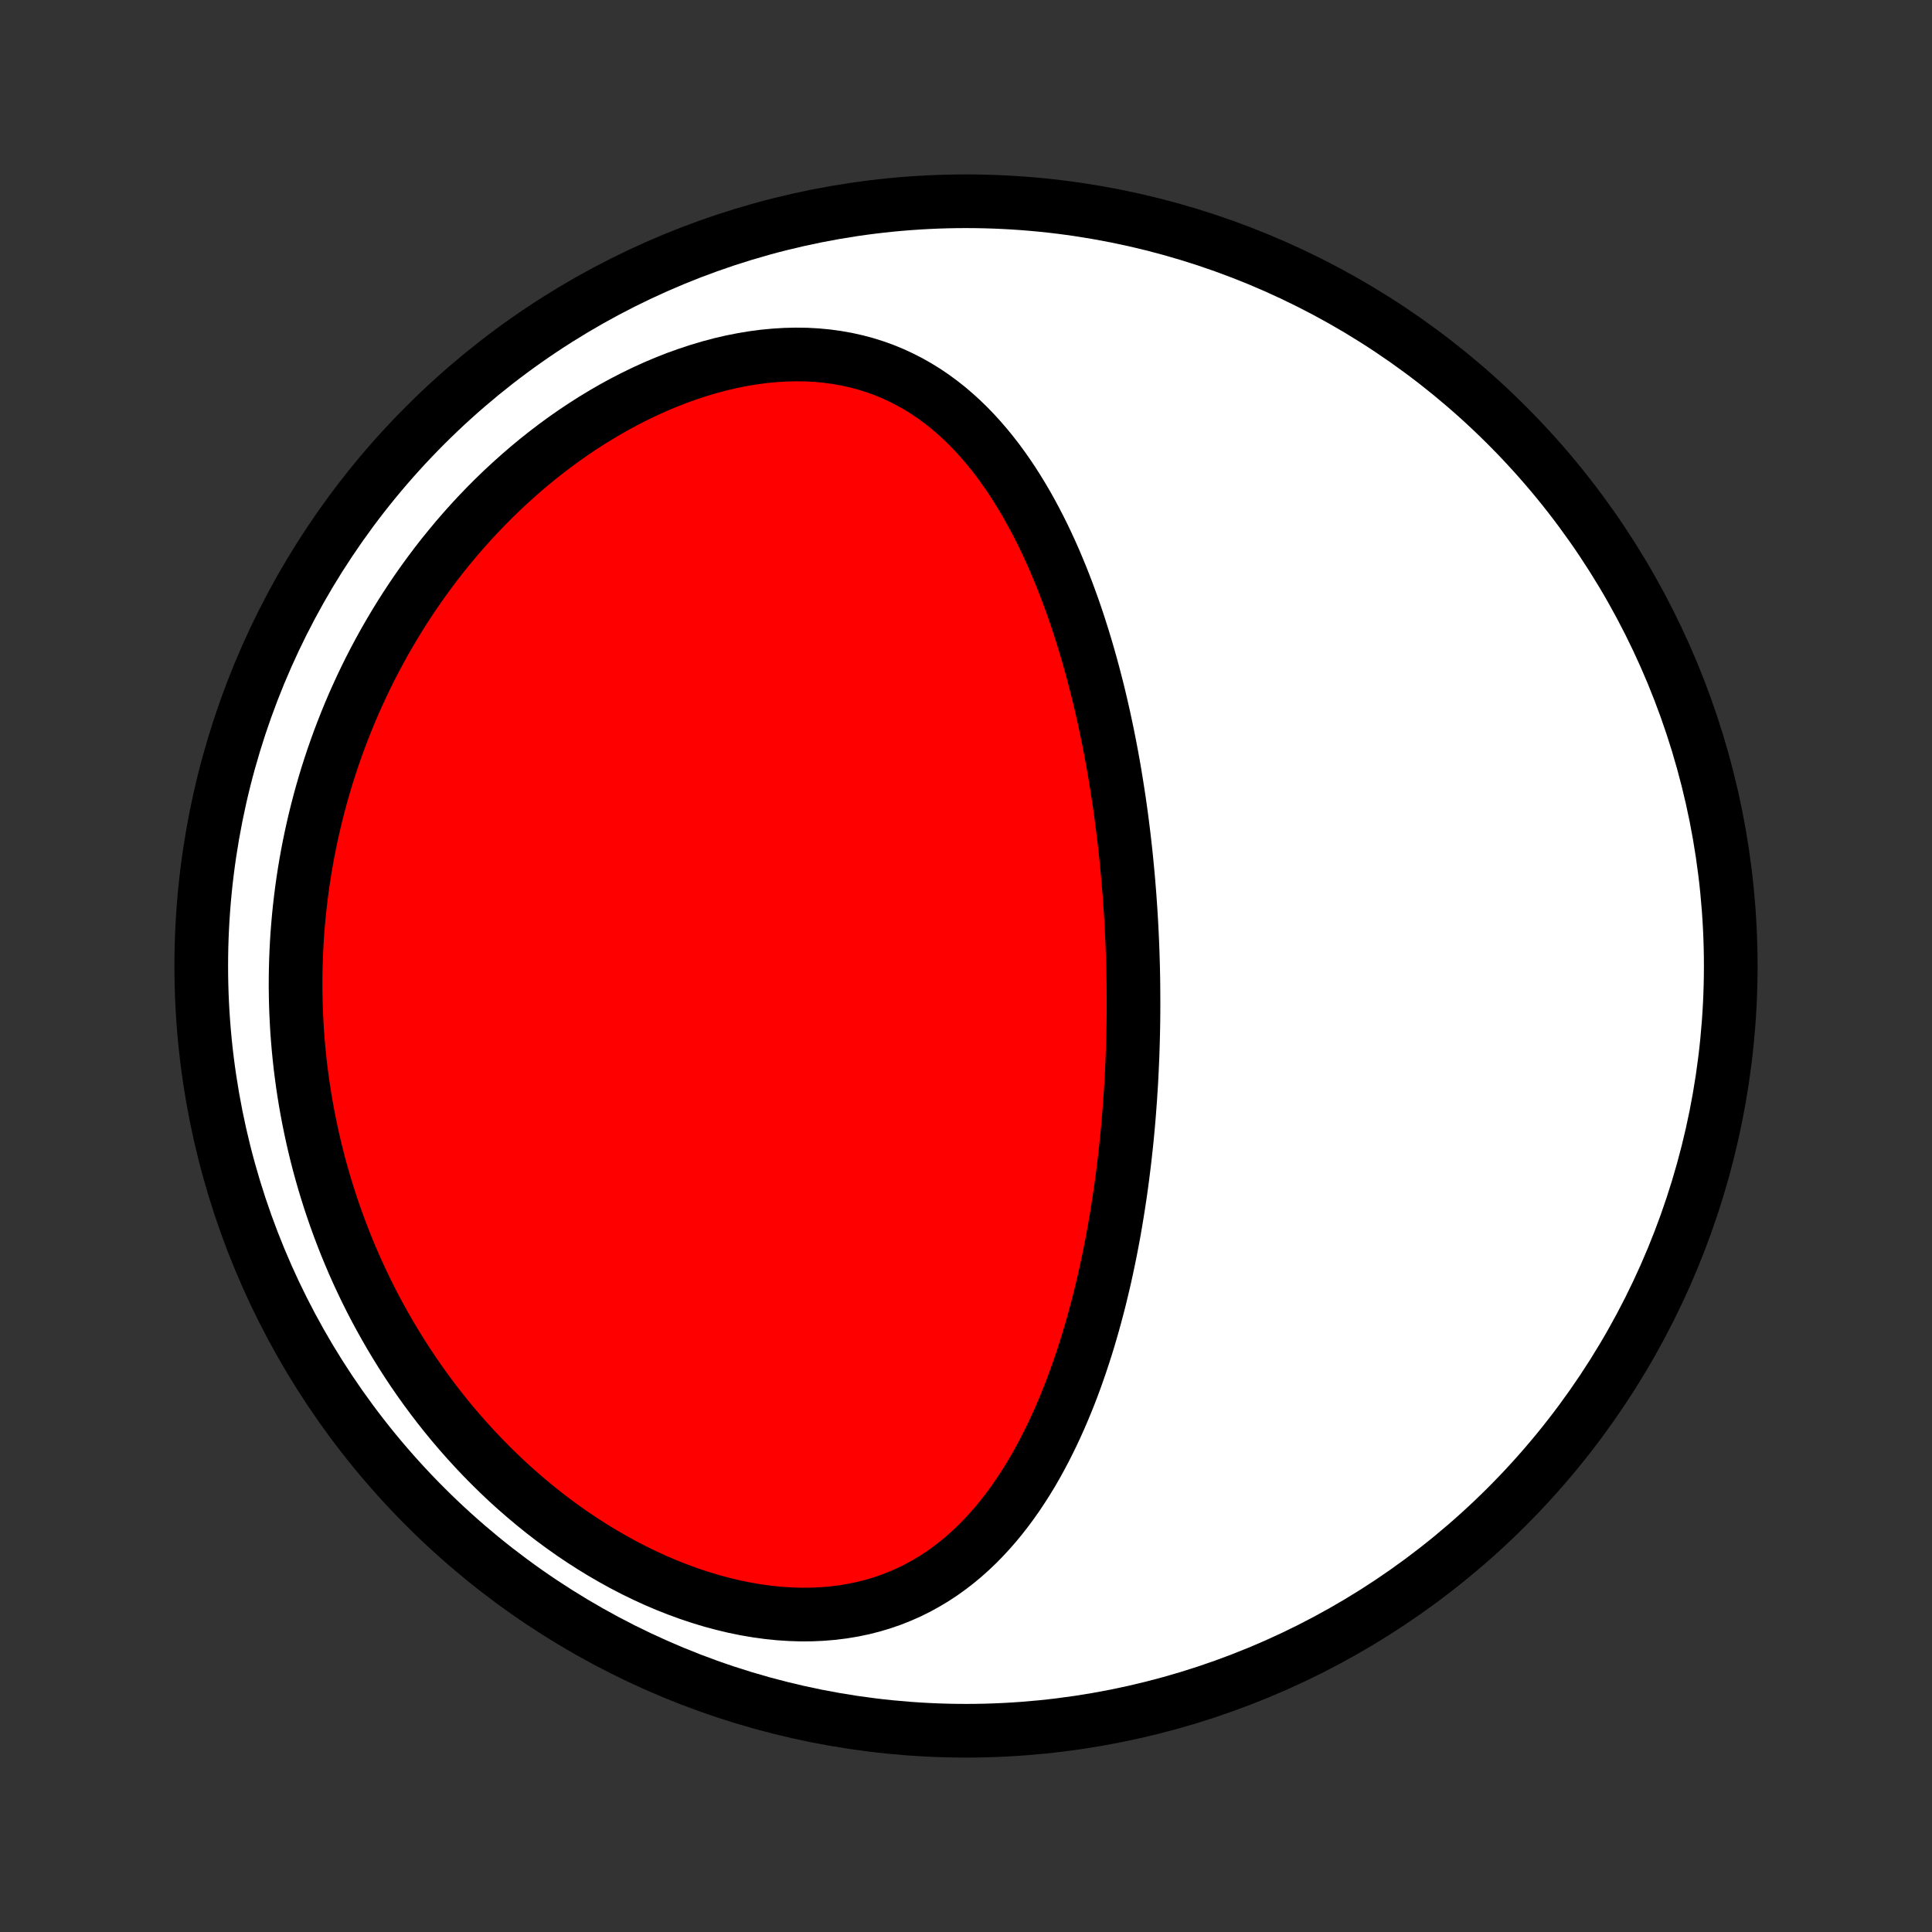 <?xml version="1.0" encoding="utf-8" standalone="no"?>
<!DOCTYPE svg PUBLIC "-//W3C//DTD SVG 1.1//EN"
  "http://www.w3.org/Graphics/SVG/1.1/DTD/svg11.dtd">
<!-- Created with matplotlib (http://matplotlib.org/) -->
<svg height="72pt" version="1.1" viewBox="0 0 72 72" width="72pt" xmlns="http://www.w3.org/2000/svg" xmlns:xlink="http://www.w3.org/1999/xlink">
 <rect x="0" y="0" width="72" height="72" fill="#333333" stroke="none"/>
 <defs>
  <style type="text/css">
*{stroke-linecap:butt;stroke-linejoin:round;}
  </style>
 </defs>
 <g id="figure_1">
  <g id="patch_1">
   <path d="
M0 72
L72 72
L72 0
L0 0
z
" style="fill:none;"/>
  </g>
  <g id="axes_1">
   <g id="PatchCollection_1">
    <defs>
     <path d="
M36 -7.5
C43.558 -7.5 50.808 -10.503 56.153 -15.848
C61.497 -21.192 64.5 -28.442 64.5 -36
C64.5 -43.558 61.497 -50.808 56.153 -56.153
C50.808 -61.497 43.558 -64.5 36 -64.5
C28.442 -64.5 21.192 -61.497 15.848 -56.153
C10.503 -50.808 7.5 -43.558 7.5 -36
C7.5 -28.442 10.503 -21.192 15.848 -15.848
C21.192 -10.503 28.442 -7.5 36 -7.5
z
" id="C0_0_a811fe30f3"/>
     <path d="
M42.239 -35.246
L42.236 -35.507
L42.231 -35.768
L42.225 -36.03
L42.217 -36.291
L42.209 -36.553
L42.199 -36.815
L42.187 -37.077
L42.175 -37.339
L42.161 -37.602
L42.146 -37.865
L42.129 -38.129
L42.111 -38.393
L42.092 -38.657
L42.071 -38.922
L42.049 -39.188
L42.025 -39.454
L42 -39.721
L41.974 -39.989
L41.946 -40.258
L41.916 -40.527
L41.885 -40.797
L41.852 -41.067
L41.818 -41.339
L41.782 -41.612
L41.744 -41.885
L41.705 -42.16
L41.663 -42.435
L41.62 -42.711
L41.575 -42.989
L41.529 -43.267
L41.48 -43.546
L41.429 -43.827
L41.376 -44.108
L41.321 -44.391
L41.264 -44.675
L41.204 -44.959
L41.143 -45.245
L41.078 -45.532
L41.012 -45.82
L40.943 -46.109
L40.871 -46.399
L40.796 -46.69
L40.719 -46.982
L40.639 -47.275
L40.556 -47.568
L40.47 -47.863
L40.381 -48.158
L40.288 -48.454
L40.193 -48.751
L40.094 -49.048
L39.991 -49.345
L39.884 -49.643
L39.774 -49.941
L39.66 -50.239
L39.542 -50.537
L39.419 -50.834
L39.293 -51.132
L39.161 -51.429
L39.025 -51.725
L38.885 -52.02
L38.739 -52.313
L38.588 -52.606
L38.432 -52.896
L38.271 -53.185
L38.103 -53.471
L37.93 -53.755
L37.751 -54.036
L37.566 -54.313
L37.374 -54.587
L37.176 -54.857
L36.97 -55.122
L36.758 -55.382
L36.538 -55.637
L36.311 -55.886
L36.077 -56.128
L35.834 -56.364
L35.583 -56.591
L35.325 -56.811
L35.057 -57.022
L34.782 -57.224
L34.498 -57.416
L34.205 -57.597
L33.904 -57.768
L33.593 -57.927
L33.275 -58.074
L32.948 -58.209
L32.612 -58.33
L32.269 -58.438
L31.917 -58.532
L31.558 -58.612
L31.192 -58.677
L30.819 -58.728
L30.44 -58.764
L30.055 -58.785
L29.665 -58.79
L29.271 -58.781
L28.872 -58.757
L28.471 -58.719
L28.067 -58.666
L27.661 -58.598
L27.253 -58.517
L26.845 -58.422
L26.437 -58.313
L26.03 -58.192
L25.624 -58.058
L25.22 -57.913
L24.818 -57.755
L24.419 -57.587
L24.023 -57.407
L23.632 -57.218
L23.244 -57.018
L22.861 -56.81
L22.483 -56.592
L22.11 -56.366
L21.743 -56.132
L21.381 -55.891
L21.026 -55.642
L20.677 -55.387
L20.334 -55.125
L19.998 -54.858
L19.669 -54.585
L19.346 -54.306
L19.03 -54.023
L18.721 -53.736
L18.419 -53.444
L18.124 -53.148
L17.836 -52.849
L17.555 -52.546
L17.281 -52.24
L17.014 -51.932
L16.754 -51.62
L16.5 -51.307
L16.254 -50.991
L16.015 -50.673
L15.782 -50.354
L15.556 -50.033
L15.336 -49.71
L15.123 -49.386
L14.916 -49.061
L14.716 -48.735
L14.522 -48.408
L14.334 -48.081
L14.152 -47.752
L13.976 -47.423
L13.806 -47.094
L13.642 -46.764
L13.484 -46.434
L13.332 -46.104
L13.184 -45.773
L13.043 -45.443
L12.907 -45.112
L12.776 -44.781
L12.65 -44.45
L12.53 -44.119
L12.414 -43.788
L12.304 -43.458
L12.198 -43.127
L12.098 -42.797
L12.002 -42.466
L11.911 -42.136
L11.825 -41.806
L11.743 -41.476
L11.666 -41.146
L11.593 -40.816
L11.525 -40.487
L11.461 -40.158
L11.402 -39.829
L11.347 -39.5
L11.296 -39.171
L11.25 -38.842
L11.208 -38.513
L11.17 -38.184
L11.136 -37.856
L11.107 -37.527
L11.081 -37.199
L11.06 -36.87
L11.043 -36.542
L11.03 -36.213
L11.021 -35.885
L11.016 -35.556
L11.015 -35.227
L11.019 -34.898
L11.026 -34.569
L11.038 -34.24
L11.054 -33.911
L11.073 -33.581
L11.098 -33.251
L11.126 -32.921
L11.159 -32.591
L11.195 -32.26
L11.237 -31.93
L11.282 -31.599
L11.332 -31.267
L11.386 -30.935
L11.445 -30.603
L11.508 -30.271
L11.576 -29.938
L11.648 -29.605
L11.725 -29.271
L11.807 -28.937
L11.893 -28.603
L11.985 -28.269
L12.081 -27.934
L12.183 -27.599
L12.289 -27.263
L12.401 -26.927
L12.518 -26.591
L12.64 -26.255
L12.767 -25.919
L12.9 -25.582
L13.039 -25.246
L13.183 -24.909
L13.333 -24.572
L13.489 -24.236
L13.651 -23.899
L13.819 -23.563
L13.993 -23.227
L14.174 -22.892
L14.361 -22.557
L14.554 -22.222
L14.754 -21.889
L14.96 -21.556
L15.173 -21.224
L15.393 -20.893
L15.62 -20.564
L15.854 -20.236
L16.095 -19.91
L16.343 -19.585
L16.599 -19.263
L16.861 -18.943
L17.131 -18.626
L17.409 -18.311
L17.694 -17.999
L17.986 -17.691
L18.286 -17.386
L18.593 -17.085
L18.907 -16.788
L19.229 -16.496
L19.559 -16.209
L19.895 -15.927
L20.239 -15.65
L20.589 -15.38
L20.947 -15.116
L21.311 -14.858
L21.682 -14.608
L22.059 -14.366
L22.442 -14.132
L22.83 -13.907
L23.224 -13.69
L23.623 -13.483
L24.026 -13.287
L24.434 -13.1
L24.845 -12.925
L25.26 -12.761
L25.677 -12.609
L26.096 -12.469
L26.516 -12.342
L26.937 -12.229
L27.358 -12.128
L27.779 -12.042
L28.199 -11.97
L28.616 -11.913
L29.031 -11.87
L29.442 -11.843
L29.849 -11.83
L30.251 -11.833
L30.648 -11.851
L31.039 -11.884
L31.423 -11.932
L31.8 -11.995
L32.169 -12.072
L32.53 -12.164
L32.883 -12.27
L33.227 -12.389
L33.562 -12.522
L33.889 -12.667
L34.206 -12.824
L34.513 -12.993
L34.812 -13.172
L35.101 -13.362
L35.381 -13.562
L35.652 -13.771
L35.915 -13.989
L36.168 -14.215
L36.413 -14.448
L36.65 -14.689
L36.878 -14.936
L37.099 -15.188
L37.312 -15.447
L37.517 -15.71
L37.715 -15.977
L37.906 -16.249
L38.09 -16.525
L38.268 -16.804
L38.44 -17.085
L38.605 -17.37
L38.764 -17.657
L38.917 -17.945
L39.065 -18.236
L39.208 -18.528
L39.345 -18.821
L39.478 -19.115
L39.605 -19.41
L39.728 -19.705
L39.847 -20.001
L39.961 -20.297
L40.071 -20.594
L40.176 -20.89
L40.278 -21.186
L40.376 -21.482
L40.471 -21.777
L40.562 -22.072
L40.649 -22.367
L40.733 -22.66
L40.814 -22.954
L40.892 -23.246
L40.967 -23.537
L41.038 -23.828
L41.107 -24.117
L41.174 -24.406
L41.237 -24.694
L41.298 -24.981
L41.357 -25.266
L41.413 -25.551
L41.467 -25.835
L41.519 -26.117
L41.568 -26.399
L41.615 -26.68
L41.66 -26.959
L41.703 -27.238
L41.745 -27.515
L41.784 -27.792
L41.821 -28.067
L41.856 -28.342
L41.89 -28.616
L41.922 -28.888
L41.952 -29.16
L41.981 -29.431
L42.008 -29.701
L42.033 -29.971
L42.057 -30.239
L42.079 -30.507
L42.099 -30.774
L42.119 -31.041
L42.136 -31.307
L42.153 -31.572
L42.168 -31.837
L42.181 -32.101
L42.193 -32.365
L42.204 -32.628
L42.213 -32.891
L42.221 -33.154
L42.228 -33.416
L42.234 -33.678
L42.238 -33.939
L42.241 -34.201
L42.242 -34.462
L42.242 -34.724
z
" id="C0_1_ae1f417acc"/>
    </defs>
    <g clip-path="url(#p1bffca34e9)">
     <use style="fill:#ffffff;stroke:#000000;stroke-width:2.0;" x="0.0" xlink:href="#C0_0_a811fe30f3" y="72.0"/>
    </g>
    <g clip-path="url(#p1bffca34e9)">
     <use style="fill:#ff0000;stroke:#000000;stroke-width:2.0;" x="0.0" xlink:href="#C0_1_ae1f417acc" y="72.0"/>
    </g>
   </g>
  </g>
 </g>
 <defs>
  <clipPath id="p1bffca34e9">
   <rect height="72.0" width="72.0" x="0.0" y="0.0"/>
  </clipPath>
 </defs>
</svg>
